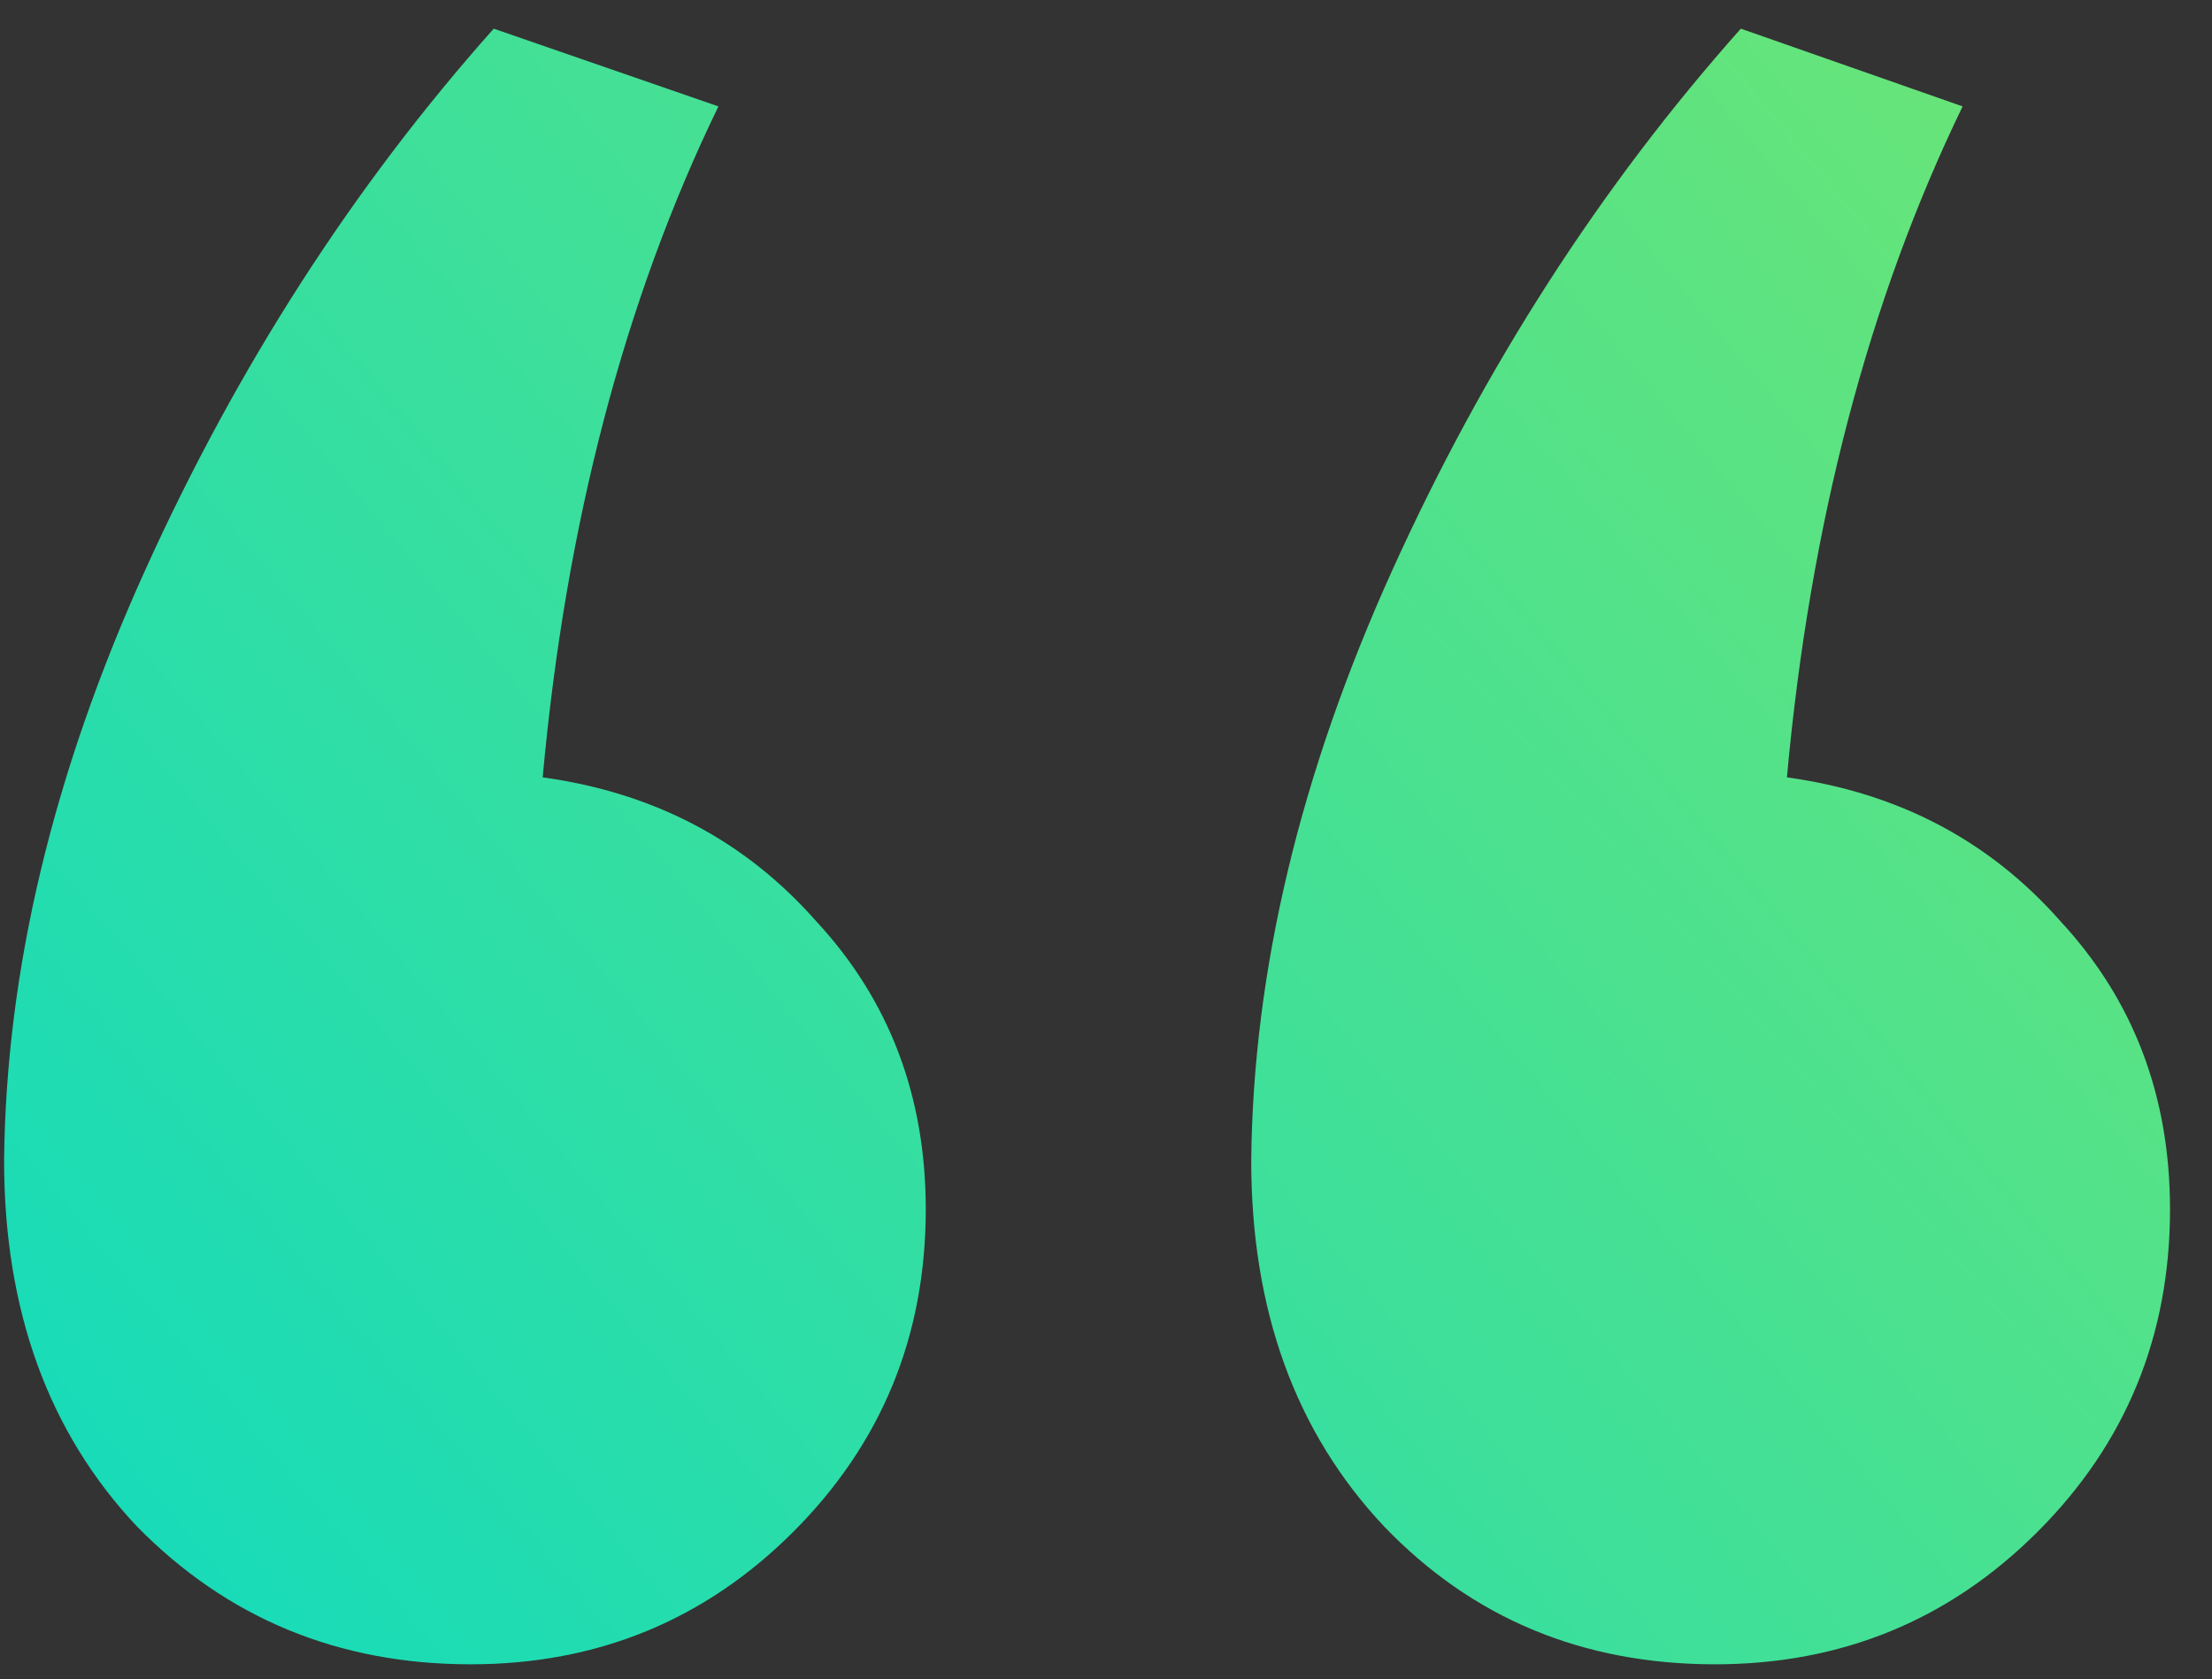 <svg width="54" height="41" viewBox="0 0 54 41" version="1.1" xmlns="http://www.w3.org/2000/svg" xmlns:xlink="http://www.w3.org/1999/xlink">
<rect x="0" y="0" width="54" height="41" fill="#333333" stroke="none"/>
<title>quote</title>
<desc>Created using Figma</desc>
<g id="Canvas" transform="translate(-42850 -9155)">
<g id="quote">
<use xlink:href="#path0_fill" transform="translate(42850.1 9155.7)" fill="url(#paint0_linear)"/>
</g>
</g>
<defs>
<linearGradient id="paint0_linear" x1="0" y1="0" x2="1" y2="0" gradientUnits="userSpaceOnUse" gradientTransform="matrix(130 -129.565 87.445 112.836 -49.371 -6.056)">
<stop offset="0" stop-color="#03D9C9"/>
<stop offset="1" stop-color="#FFF500"/>
<stop offset="1" stop-color="#FFF500"/>
</linearGradient>
<path id="path0_fill" d="M 0 27.633C 0.047 22.992 1.195 18.188 3.445 13.219C 5.695 8.25 8.531 3.844 11.953 0L 17.438 1.898C 15.141 6.633 13.711 12.094 13.148 18.281C 15.867 18.656 18.094 19.828 19.828 21.797C 21.609 23.719 22.5 26.062 22.5 28.828C 22.5 31.922 21.422 34.547 19.266 36.703C 17.109 38.859 14.484 39.938 11.391 39.938C 8.156 39.938 5.438 38.812 3.234 36.562C 1.078 34.266 0 31.289 0 27.633ZM 30.445 27.633C 30.492 22.992 31.641 18.188 33.891 13.219C 36.141 8.25 38.977 3.844 42.398 0L 47.812 1.898C 45.516 6.633 44.086 12.094 43.523 18.281C 46.242 18.656 48.469 19.828 50.203 21.797C 51.984 23.719 52.875 26.062 52.875 28.828C 52.875 31.922 51.797 34.547 49.641 36.703C 47.484 38.859 44.859 39.938 41.766 39.938C 38.531 39.938 35.836 38.812 33.68 36.562C 31.523 34.266 30.445 31.289 30.445 27.633Z"/>
</defs>
</svg>
